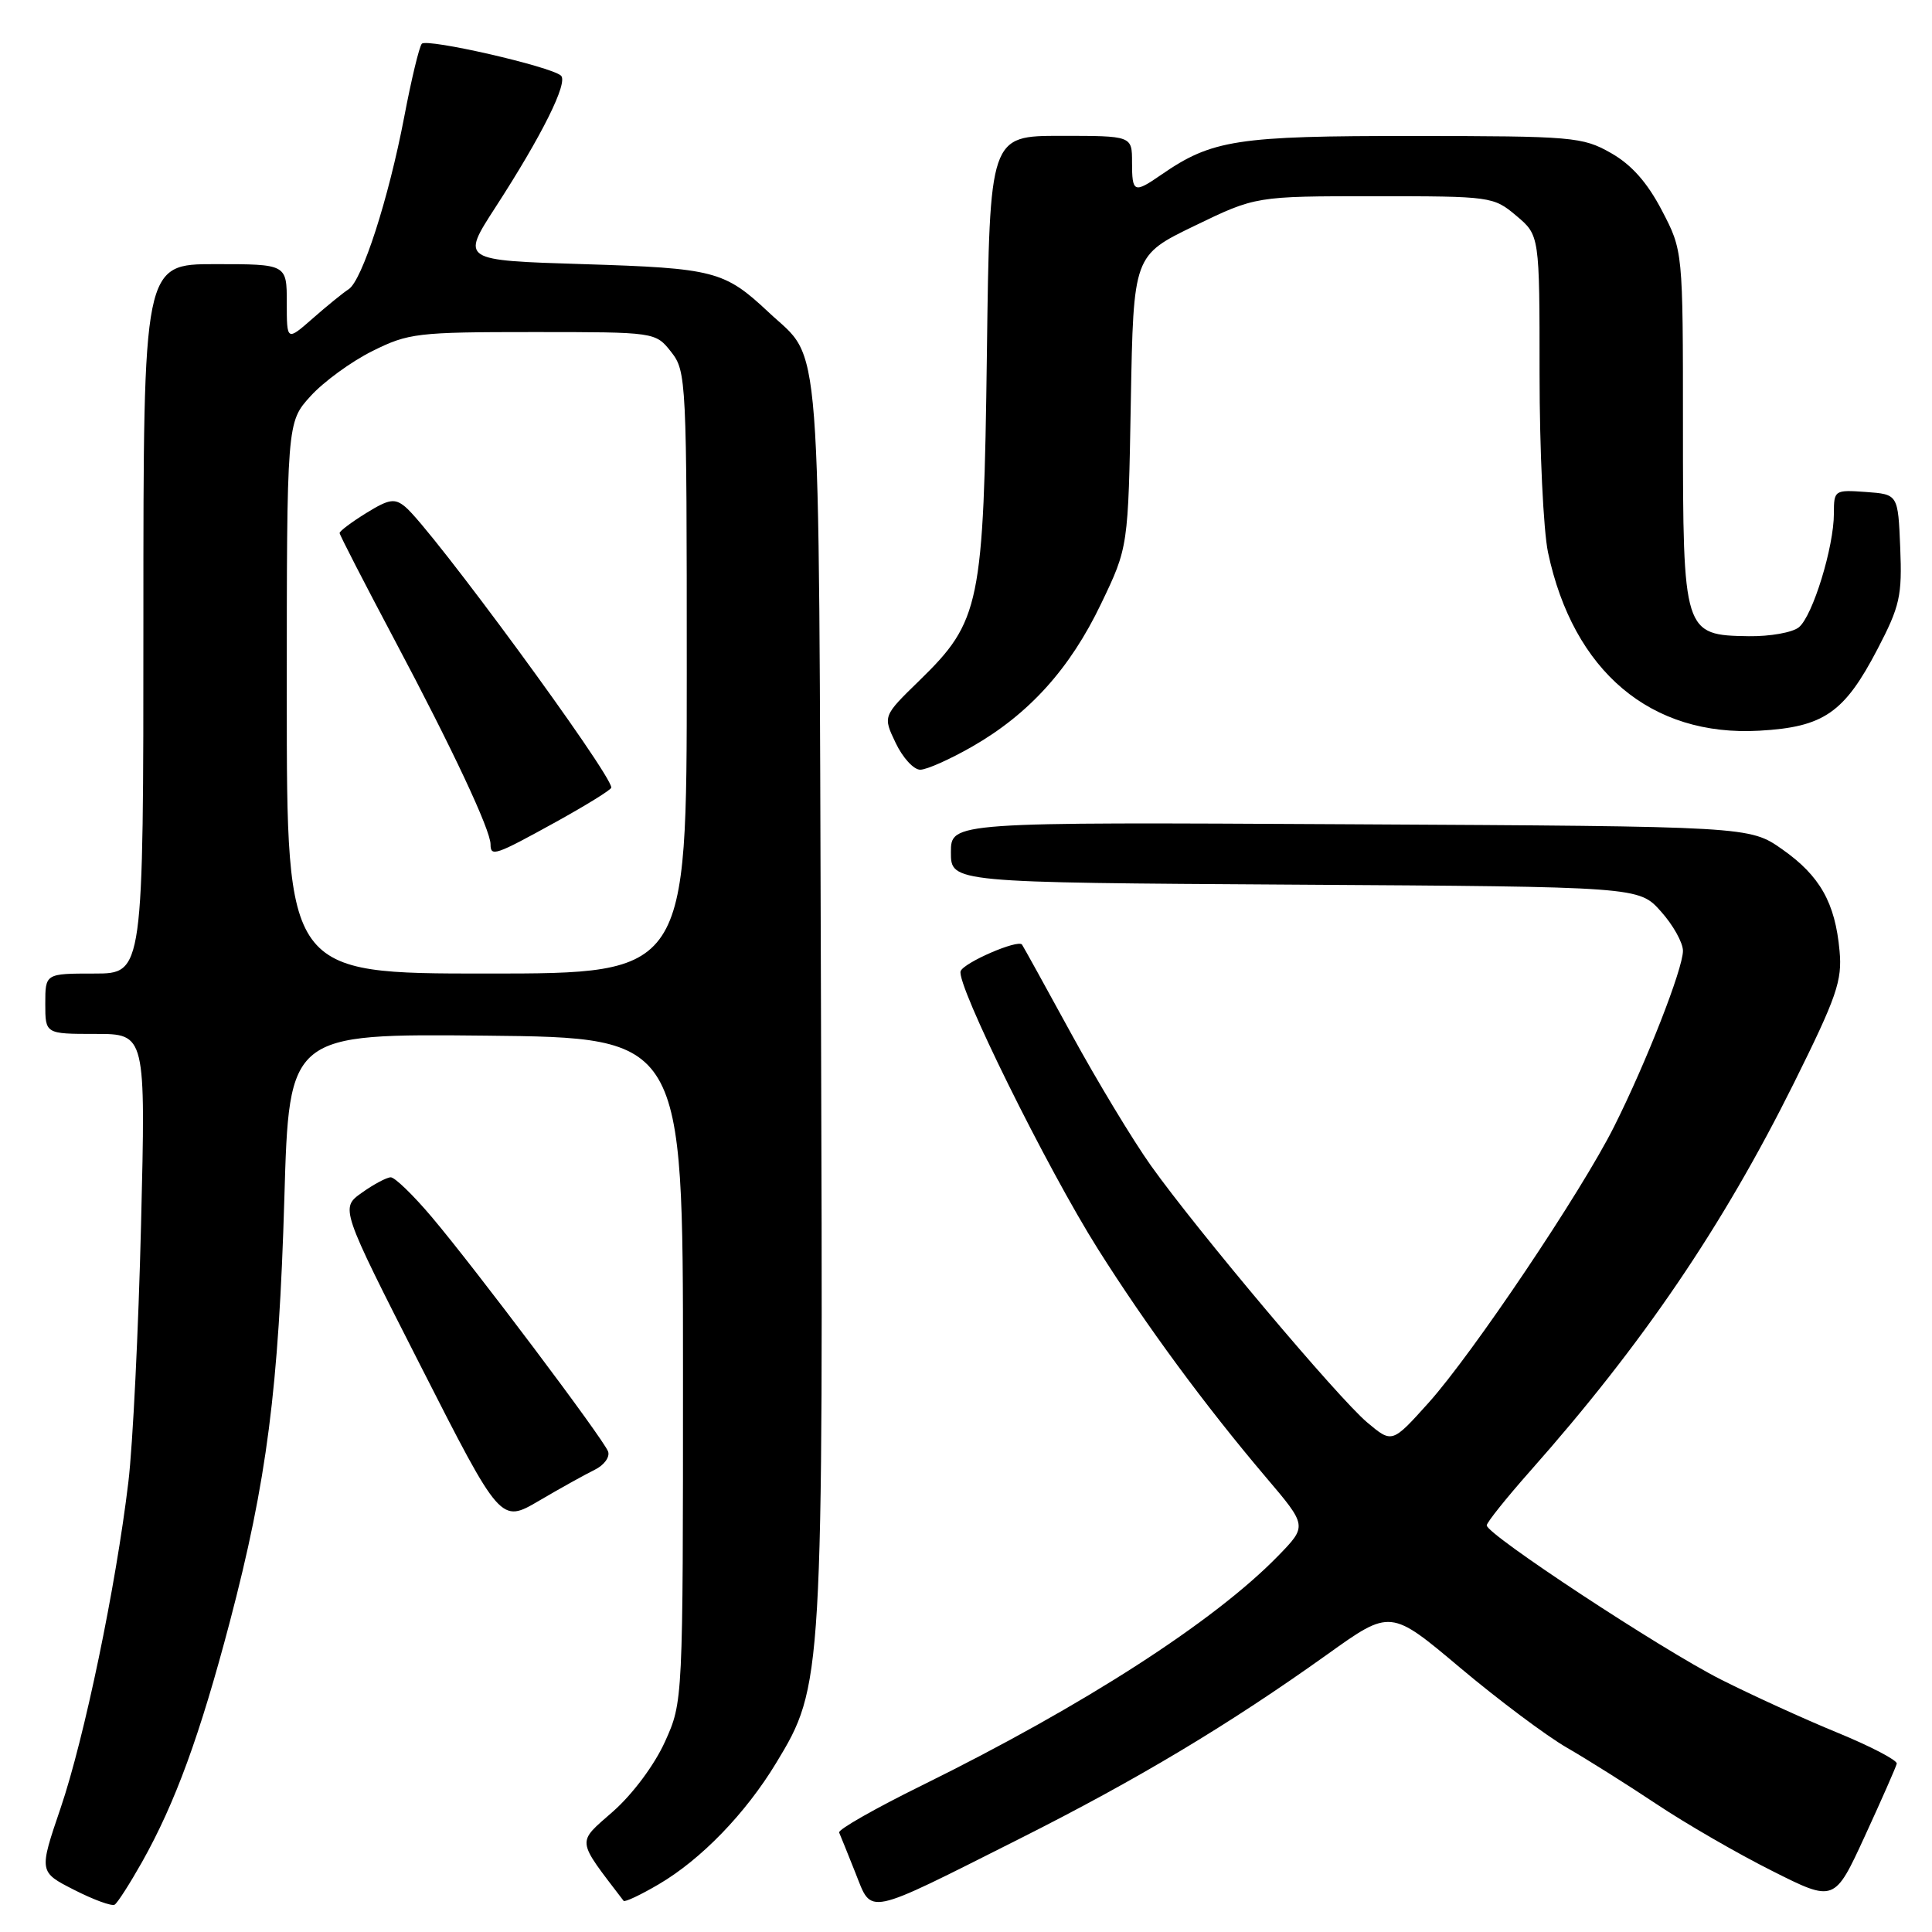 <?xml version="1.0" encoding="UTF-8" standalone="no"?>
<!DOCTYPE svg PUBLIC "-//W3C//DTD SVG 1.1//EN" "http://www.w3.org/Graphics/SVG/1.1/DTD/svg11.dtd" >
<svg xmlns="http://www.w3.org/2000/svg" xmlns:xlink="http://www.w3.org/1999/xlink" version="1.1" viewBox="0 0 256 256">
 <g >
 <path fill="currentColor"
d=" M 18.82 246.73 C 23.22 238.90 26.49 229.94 30.44 214.95 C 35.36 196.24 36.94 183.98 37.68 158.73 C 38.31 136.97 38.31 136.97 64.41 137.23 C 90.50 137.50 90.50 137.50 90.50 181.50 C 90.50 225.50 90.50 225.50 88.11 230.79 C 86.72 233.86 83.84 237.73 81.23 240.03 C 76.38 244.30 76.29 243.56 82.63 251.87 C 82.78 252.08 84.88 251.09 87.28 249.68 C 92.88 246.40 98.79 240.30 102.84 233.61 C 109.05 223.38 109.09 222.71 108.78 132.18 C 108.47 41.63 108.96 48.06 101.84 41.37 C 95.99 35.88 94.65 35.54 77.30 35.00 C 61.10 34.50 61.10 34.50 65.63 27.50 C 71.82 17.95 75.32 10.91 74.33 10.02 C 72.96 8.80 56.55 5.05 55.89 5.80 C 55.55 6.19 54.50 10.55 53.56 15.50 C 51.48 26.37 47.98 37.19 46.19 38.33 C 45.47 38.79 43.33 40.53 41.44 42.19 C 38.00 45.21 38.00 45.21 38.00 40.10 C 38.00 35.00 38.00 35.00 28.50 35.00 C 19.00 35.00 19.00 35.00 19.00 82.00 C 19.00 129.00 19.00 129.00 12.50 129.00 C 6.00 129.00 6.00 129.00 6.00 133.00 C 6.00 137.00 6.00 137.00 12.65 137.00 C 19.31 137.00 19.31 137.00 18.69 162.25 C 18.35 176.14 17.60 191.49 17.01 196.37 C 15.35 210.26 11.18 230.32 8.03 239.58 C 5.15 248.04 5.15 248.04 9.83 250.42 C 12.40 251.73 14.81 252.61 15.19 252.38 C 15.57 252.15 17.20 249.60 18.82 246.73 Z  M 135.05 243.67 C 150.72 235.79 162.85 228.52 175.91 219.19 C 184.25 213.22 184.25 213.22 193.48 220.99 C 198.56 225.26 204.92 230.02 207.61 231.57 C 210.30 233.12 215.65 236.49 219.51 239.06 C 223.36 241.63 230.24 245.61 234.79 247.89 C 243.07 252.06 243.07 252.06 247.11 243.28 C 249.33 238.45 251.23 234.14 251.33 233.69 C 251.42 233.25 247.90 231.41 243.50 229.60 C 239.10 227.80 232.12 224.61 228.00 222.53 C 220.12 218.54 197.00 203.33 197.00 202.12 C 197.00 201.74 199.59 198.50 202.75 194.93 C 217.67 178.09 228.25 162.52 237.71 143.50 C 243.38 132.08 244.12 129.95 243.75 125.99 C 243.17 119.61 241.15 116.05 236.16 112.54 C 231.83 109.50 231.83 109.50 178.91 109.22 C 126.00 108.93 126.00 108.93 126.00 112.94 C 126.00 116.94 126.00 116.94 171.58 117.22 C 217.17 117.50 217.17 117.50 220.08 120.77 C 221.69 122.56 223.00 124.91 223.00 125.99 C 223.00 128.37 218.13 140.81 213.87 149.29 C 209.55 157.92 195.11 179.40 189.29 185.88 C 184.46 191.25 184.46 191.25 181.17 188.49 C 177.32 185.25 158.73 163.18 152.51 154.46 C 150.14 151.13 145.38 143.26 141.94 136.96 C 138.50 130.66 135.56 125.35 135.42 125.16 C 134.87 124.45 127.73 127.54 127.29 128.68 C 126.65 130.35 138.71 154.77 145.48 165.50 C 151.89 175.66 159.64 186.19 167.73 195.73 C 173.22 202.19 173.22 202.19 169.36 206.16 C 160.89 214.86 143.59 226.01 122.19 236.56 C 115.97 239.62 111.02 242.44 111.19 242.82 C 111.36 243.20 112.33 245.61 113.35 248.17 C 115.59 253.80 114.46 254.03 135.05 243.67 Z  M 78.79 194.76 C 80.05 194.15 80.85 193.05 80.57 192.32 C 79.91 190.60 62.92 168.01 57.20 161.25 C 54.76 158.36 52.32 156.00 51.78 156.00 C 51.25 156.00 49.52 156.92 47.95 158.04 C 45.09 160.07 45.09 160.07 55.72 180.96 C 66.34 201.84 66.34 201.84 71.42 198.86 C 74.21 197.22 77.53 195.38 78.79 194.76 Z  M 128.80 98.94 C 136.36 94.61 141.77 88.62 145.90 80.00 C 149.50 72.50 149.50 72.50 149.84 53.17 C 150.19 33.84 150.19 33.84 158.29 29.92 C 166.39 26.00 166.39 26.00 182.12 26.00 C 197.58 26.00 197.90 26.04 200.92 28.59 C 204.00 31.18 204.00 31.18 204.00 49.54 C 204.00 59.64 204.51 70.29 205.12 73.20 C 208.47 88.97 218.74 97.64 233.14 96.82 C 241.66 96.34 244.38 94.46 248.79 85.99 C 251.75 80.31 252.05 78.95 251.79 72.58 C 251.50 65.50 251.50 65.50 247.25 65.19 C 243.08 64.89 243.00 64.95 243.00 68.04 C 243.00 72.48 240.20 81.59 238.37 83.11 C 237.53 83.81 234.53 84.34 231.72 84.30 C 223.08 84.17 223.00 83.93 223.00 56.50 C 223.00 33.23 223.00 33.23 220.20 27.87 C 218.26 24.16 216.18 21.82 213.45 20.27 C 209.69 18.14 208.43 18.03 187.27 18.02 C 163.88 18.00 160.59 18.51 153.85 23.17 C 150.26 25.65 150.00 25.54 150.00 21.50 C 150.00 18.00 150.00 18.00 140.57 18.00 C 131.14 18.00 131.14 18.00 130.77 46.75 C 130.33 80.20 129.90 82.30 121.82 90.18 C 116.98 94.89 116.98 94.89 118.68 98.44 C 119.61 100.40 121.07 102.00 121.94 101.99 C 122.80 101.99 125.88 100.61 128.80 98.94 Z  M 38.00 92.47 C 38.00 55.95 38.00 55.95 41.15 52.49 C 42.87 50.59 46.56 47.90 49.34 46.52 C 54.11 44.14 55.29 44.00 70.62 44.00 C 86.85 44.00 86.85 44.00 88.93 46.63 C 90.95 49.20 91.00 50.32 91.00 89.13 C 91.00 129.00 91.00 129.00 64.50 129.00 C 38.00 129.00 38.00 129.00 38.00 92.47 Z  M 73.63 108.93 C 77.68 106.69 81.00 104.64 81.00 104.36 C 81.00 102.51 57.14 70.00 53.69 67.15 C 52.30 66.00 51.54 66.12 48.53 67.98 C 46.59 69.18 45.00 70.37 45.00 70.63 C 45.00 70.88 48.28 77.25 52.28 84.79 C 59.93 99.18 65.00 109.98 65.00 111.88 C 65.00 113.56 65.62 113.35 73.63 108.93 Z "/>
</g>
</svg>